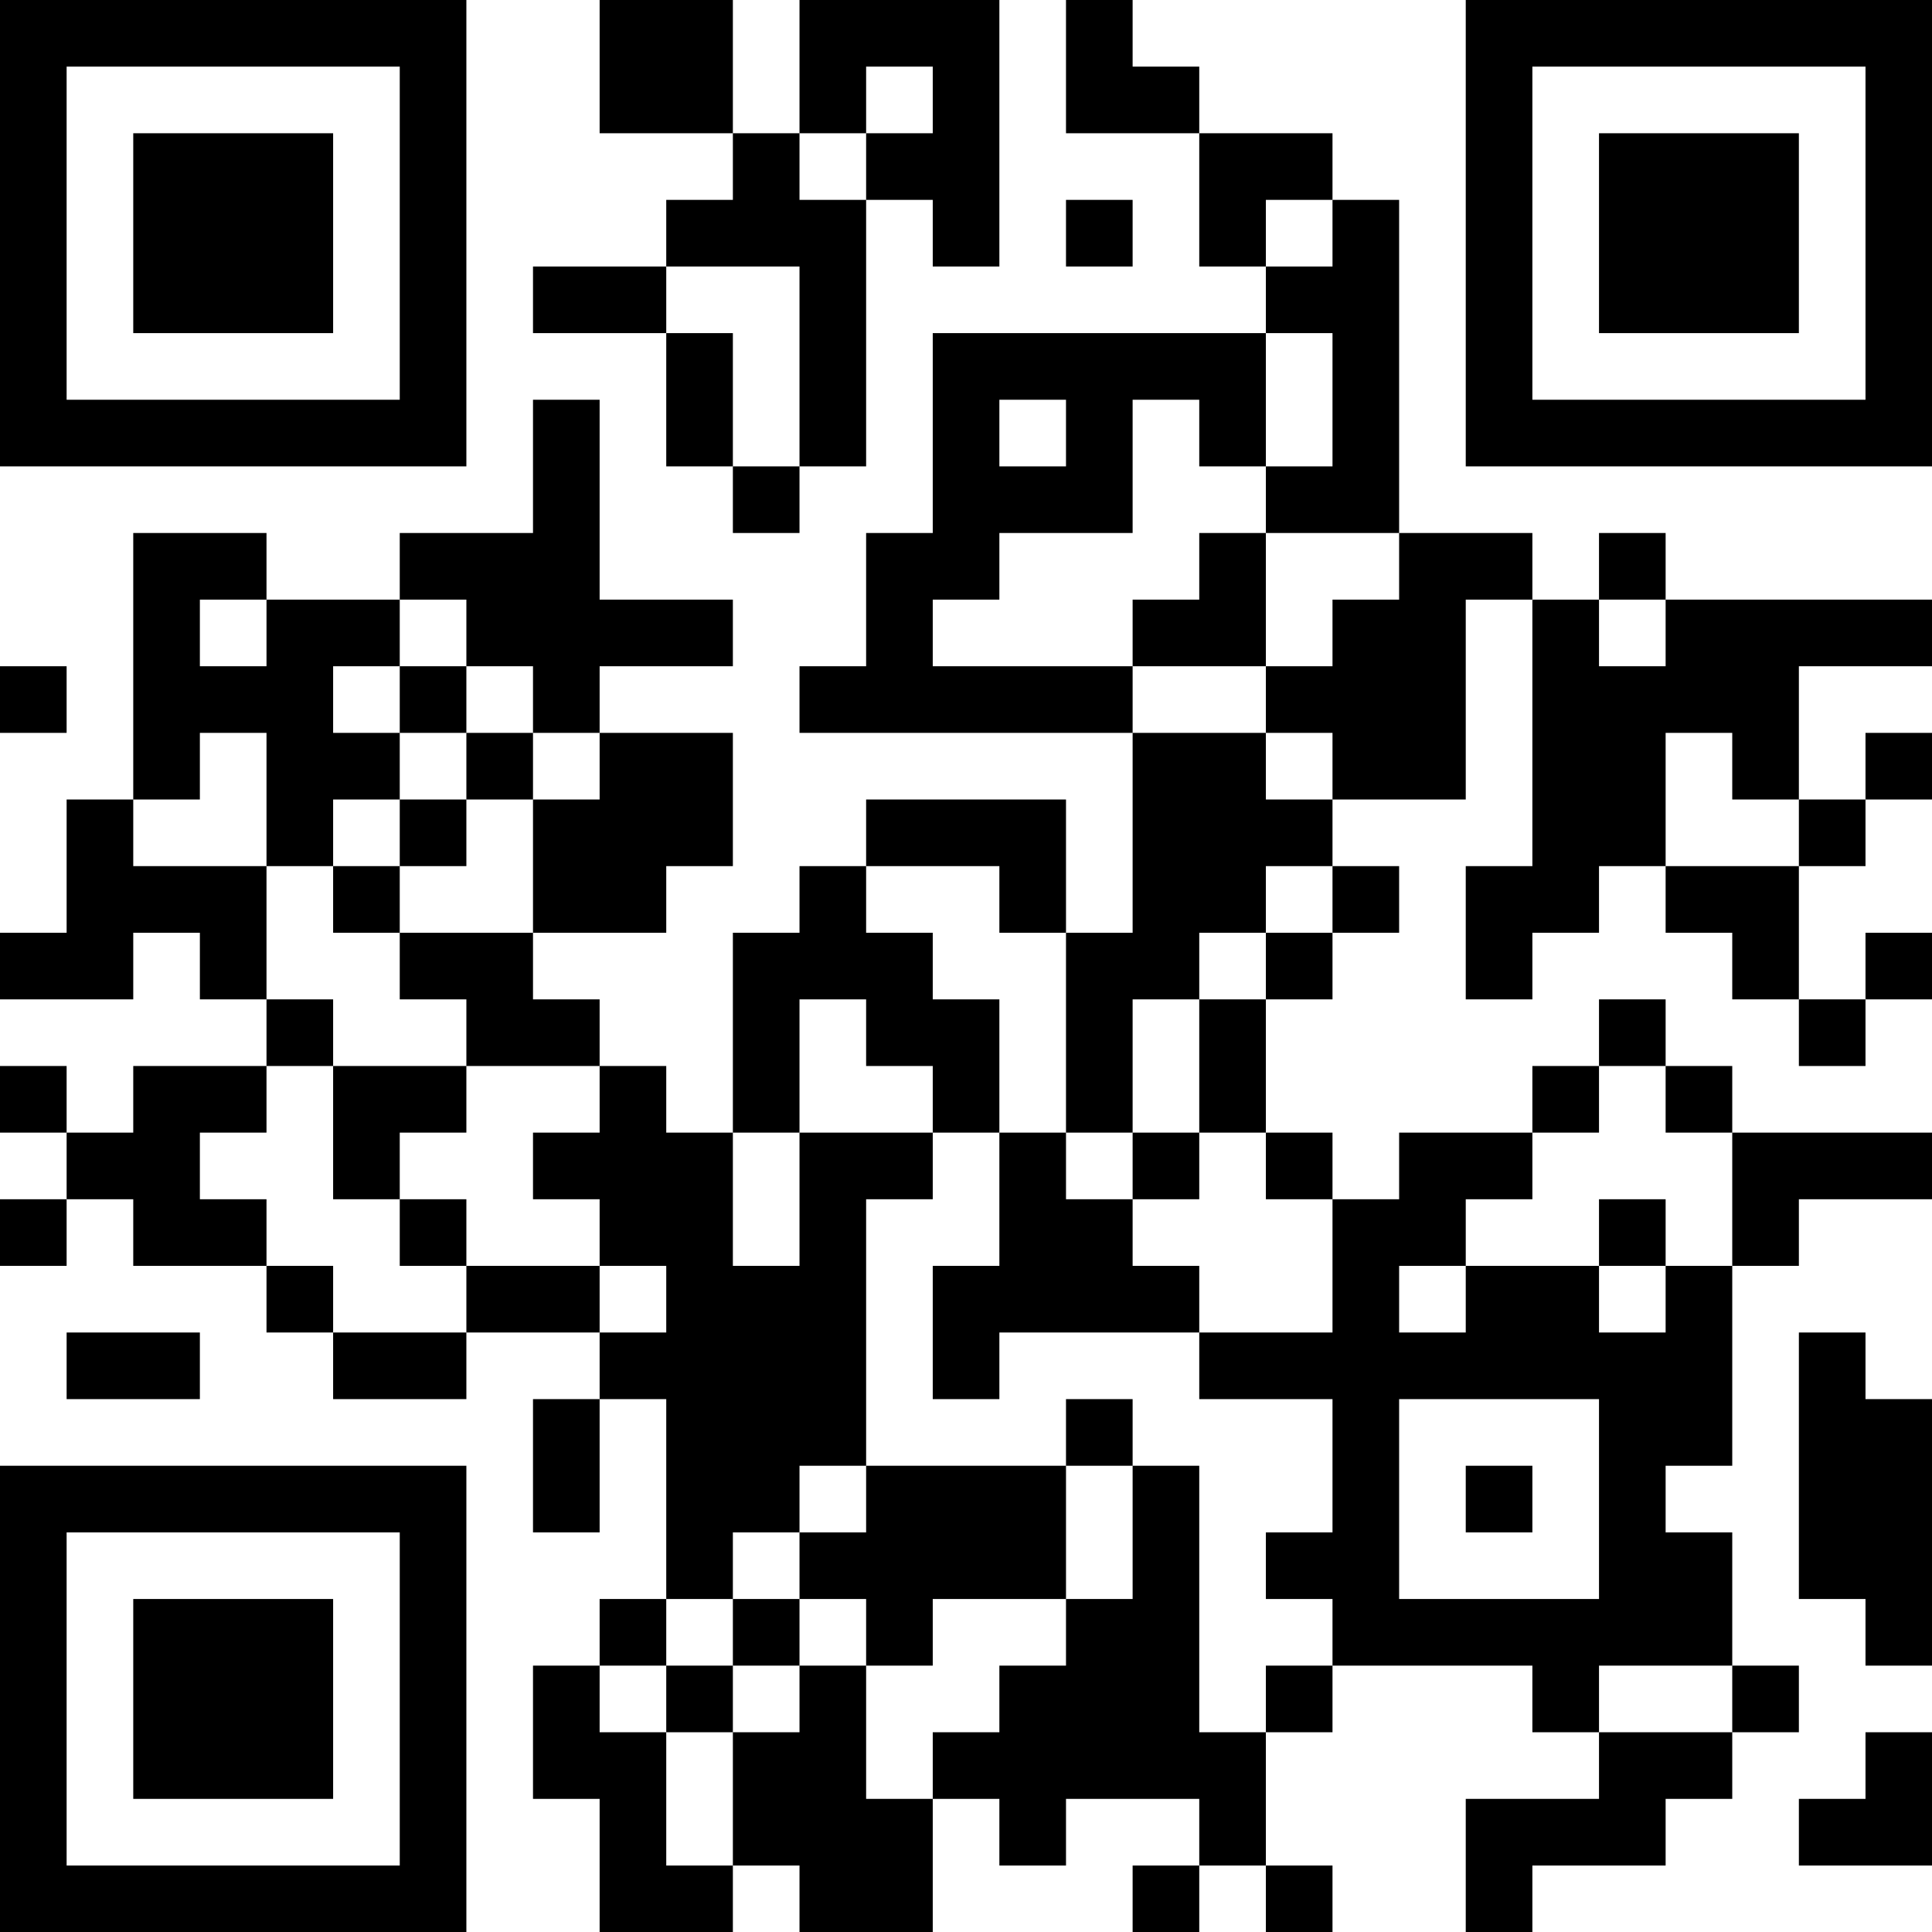 <?xml version="1.0" encoding="UTF-8"?>
<svg xmlns="http://www.w3.org/2000/svg" version="1.1" width="200" height="200" viewBox="0 0 200 200"><rect x="0" y="0" width="200" height="200" fill="#ffffff"/><g transform="scale(6.897)"><g transform="translate(0,0)"><path fill-rule="evenodd" d="M9 0L9 2L11 2L11 3L10 3L10 4L8 4L8 5L10 5L10 7L11 7L11 8L12 8L12 7L13 7L13 3L14 3L14 4L15 4L15 0L12 0L12 2L11 2L11 0ZM16 0L16 2L18 2L18 4L19 4L19 5L14 5L14 8L13 8L13 10L12 10L12 11L17 11L17 14L16 14L16 12L13 12L13 13L12 13L12 14L11 14L11 17L10 17L10 16L9 16L9 15L8 15L8 14L10 14L10 13L11 13L11 11L9 11L9 10L11 10L11 9L9 9L9 6L8 6L8 8L6 8L6 9L4 9L4 8L2 8L2 12L1 12L1 14L0 14L0 15L2 15L2 14L3 14L3 15L4 15L4 16L2 16L2 17L1 17L1 16L0 16L0 17L1 17L1 18L0 18L0 19L1 19L1 18L2 18L2 19L4 19L4 20L5 20L5 21L7 21L7 20L9 20L9 21L8 21L8 23L9 23L9 21L10 21L10 24L9 24L9 25L8 25L8 27L9 27L9 29L11 29L11 28L12 28L12 29L14 29L14 27L15 27L15 28L16 28L16 27L18 27L18 28L17 28L17 29L18 29L18 28L19 28L19 29L20 29L20 28L19 28L19 26L20 26L20 25L23 25L23 26L24 26L24 27L22 27L22 29L23 29L23 28L25 28L25 27L26 27L26 26L27 26L27 25L26 25L26 23L25 23L25 22L26 22L26 19L27 19L27 18L29 18L29 17L26 17L26 16L25 16L25 15L24 15L24 16L23 16L23 17L21 17L21 18L20 18L20 17L19 17L19 15L20 15L20 14L21 14L21 13L20 13L20 12L22 12L22 9L23 9L23 13L22 13L22 15L23 15L23 14L24 14L24 13L25 13L25 14L26 14L26 15L27 15L27 16L28 16L28 15L29 15L29 14L28 14L28 15L27 15L27 13L28 13L28 12L29 12L29 11L28 11L28 12L27 12L27 10L29 10L29 9L25 9L25 8L24 8L24 9L23 9L23 8L21 8L21 3L20 3L20 2L18 2L18 1L17 1L17 0ZM13 1L13 2L12 2L12 3L13 3L13 2L14 2L14 1ZM16 3L16 4L17 4L17 3ZM19 3L19 4L20 4L20 3ZM10 4L10 5L11 5L11 7L12 7L12 4ZM19 5L19 7L18 7L18 6L17 6L17 8L15 8L15 9L14 9L14 10L17 10L17 11L19 11L19 12L20 12L20 11L19 11L19 10L20 10L20 9L21 9L21 8L19 8L19 7L20 7L20 5ZM15 6L15 7L16 7L16 6ZM18 8L18 9L17 9L17 10L19 10L19 8ZM3 9L3 10L4 10L4 9ZM6 9L6 10L5 10L5 11L6 11L6 12L5 12L5 13L4 13L4 11L3 11L3 12L2 12L2 13L4 13L4 15L5 15L5 16L4 16L4 17L3 17L3 18L4 18L4 19L5 19L5 20L7 20L7 19L9 19L9 20L10 20L10 19L9 19L9 18L8 18L8 17L9 17L9 16L7 16L7 15L6 15L6 14L8 14L8 12L9 12L9 11L8 11L8 10L7 10L7 9ZM24 9L24 10L25 10L25 9ZM0 10L0 11L1 11L1 10ZM6 10L6 11L7 11L7 12L6 12L6 13L5 13L5 14L6 14L6 13L7 13L7 12L8 12L8 11L7 11L7 10ZM25 11L25 13L27 13L27 12L26 12L26 11ZM13 13L13 14L14 14L14 15L15 15L15 17L14 17L14 16L13 16L13 15L12 15L12 17L11 17L11 19L12 19L12 17L14 17L14 18L13 18L13 22L12 22L12 23L11 23L11 24L10 24L10 25L9 25L9 26L10 26L10 28L11 28L11 26L12 26L12 25L13 25L13 27L14 27L14 26L15 26L15 25L16 25L16 24L17 24L17 22L18 22L18 26L19 26L19 25L20 25L20 24L19 24L19 23L20 23L20 21L18 21L18 20L20 20L20 18L19 18L19 17L18 17L18 15L19 15L19 14L20 14L20 13L19 13L19 14L18 14L18 15L17 15L17 17L16 17L16 14L15 14L15 13ZM5 16L5 18L6 18L6 19L7 19L7 18L6 18L6 17L7 17L7 16ZM24 16L24 17L23 17L23 18L22 18L22 19L21 19L21 20L22 20L22 19L24 19L24 20L25 20L25 19L26 19L26 17L25 17L25 16ZM15 17L15 19L14 19L14 21L15 21L15 20L18 20L18 19L17 19L17 18L18 18L18 17L17 17L17 18L16 18L16 17ZM24 18L24 19L25 19L25 18ZM1 20L1 21L3 21L3 20ZM27 20L27 24L28 24L28 25L29 25L29 21L28 21L28 20ZM16 21L16 22L13 22L13 23L12 23L12 24L11 24L11 25L10 25L10 26L11 26L11 25L12 25L12 24L13 24L13 25L14 25L14 24L16 24L16 22L17 22L17 21ZM21 21L21 24L24 24L24 21ZM22 22L22 23L23 23L23 22ZM24 25L24 26L26 26L26 25ZM28 26L28 27L27 27L27 28L29 28L29 26ZM0 0L0 7L7 7L7 0ZM1 1L1 6L6 6L6 1ZM2 2L2 5L5 5L5 2ZM22 0L22 7L29 7L29 0ZM23 1L23 6L28 6L28 1ZM24 2L24 5L27 5L27 2ZM0 22L0 29L7 29L7 22ZM1 23L1 28L6 28L6 23ZM2 24L2 27L5 27L5 24Z" fill="#000000"/></g></g></svg>
